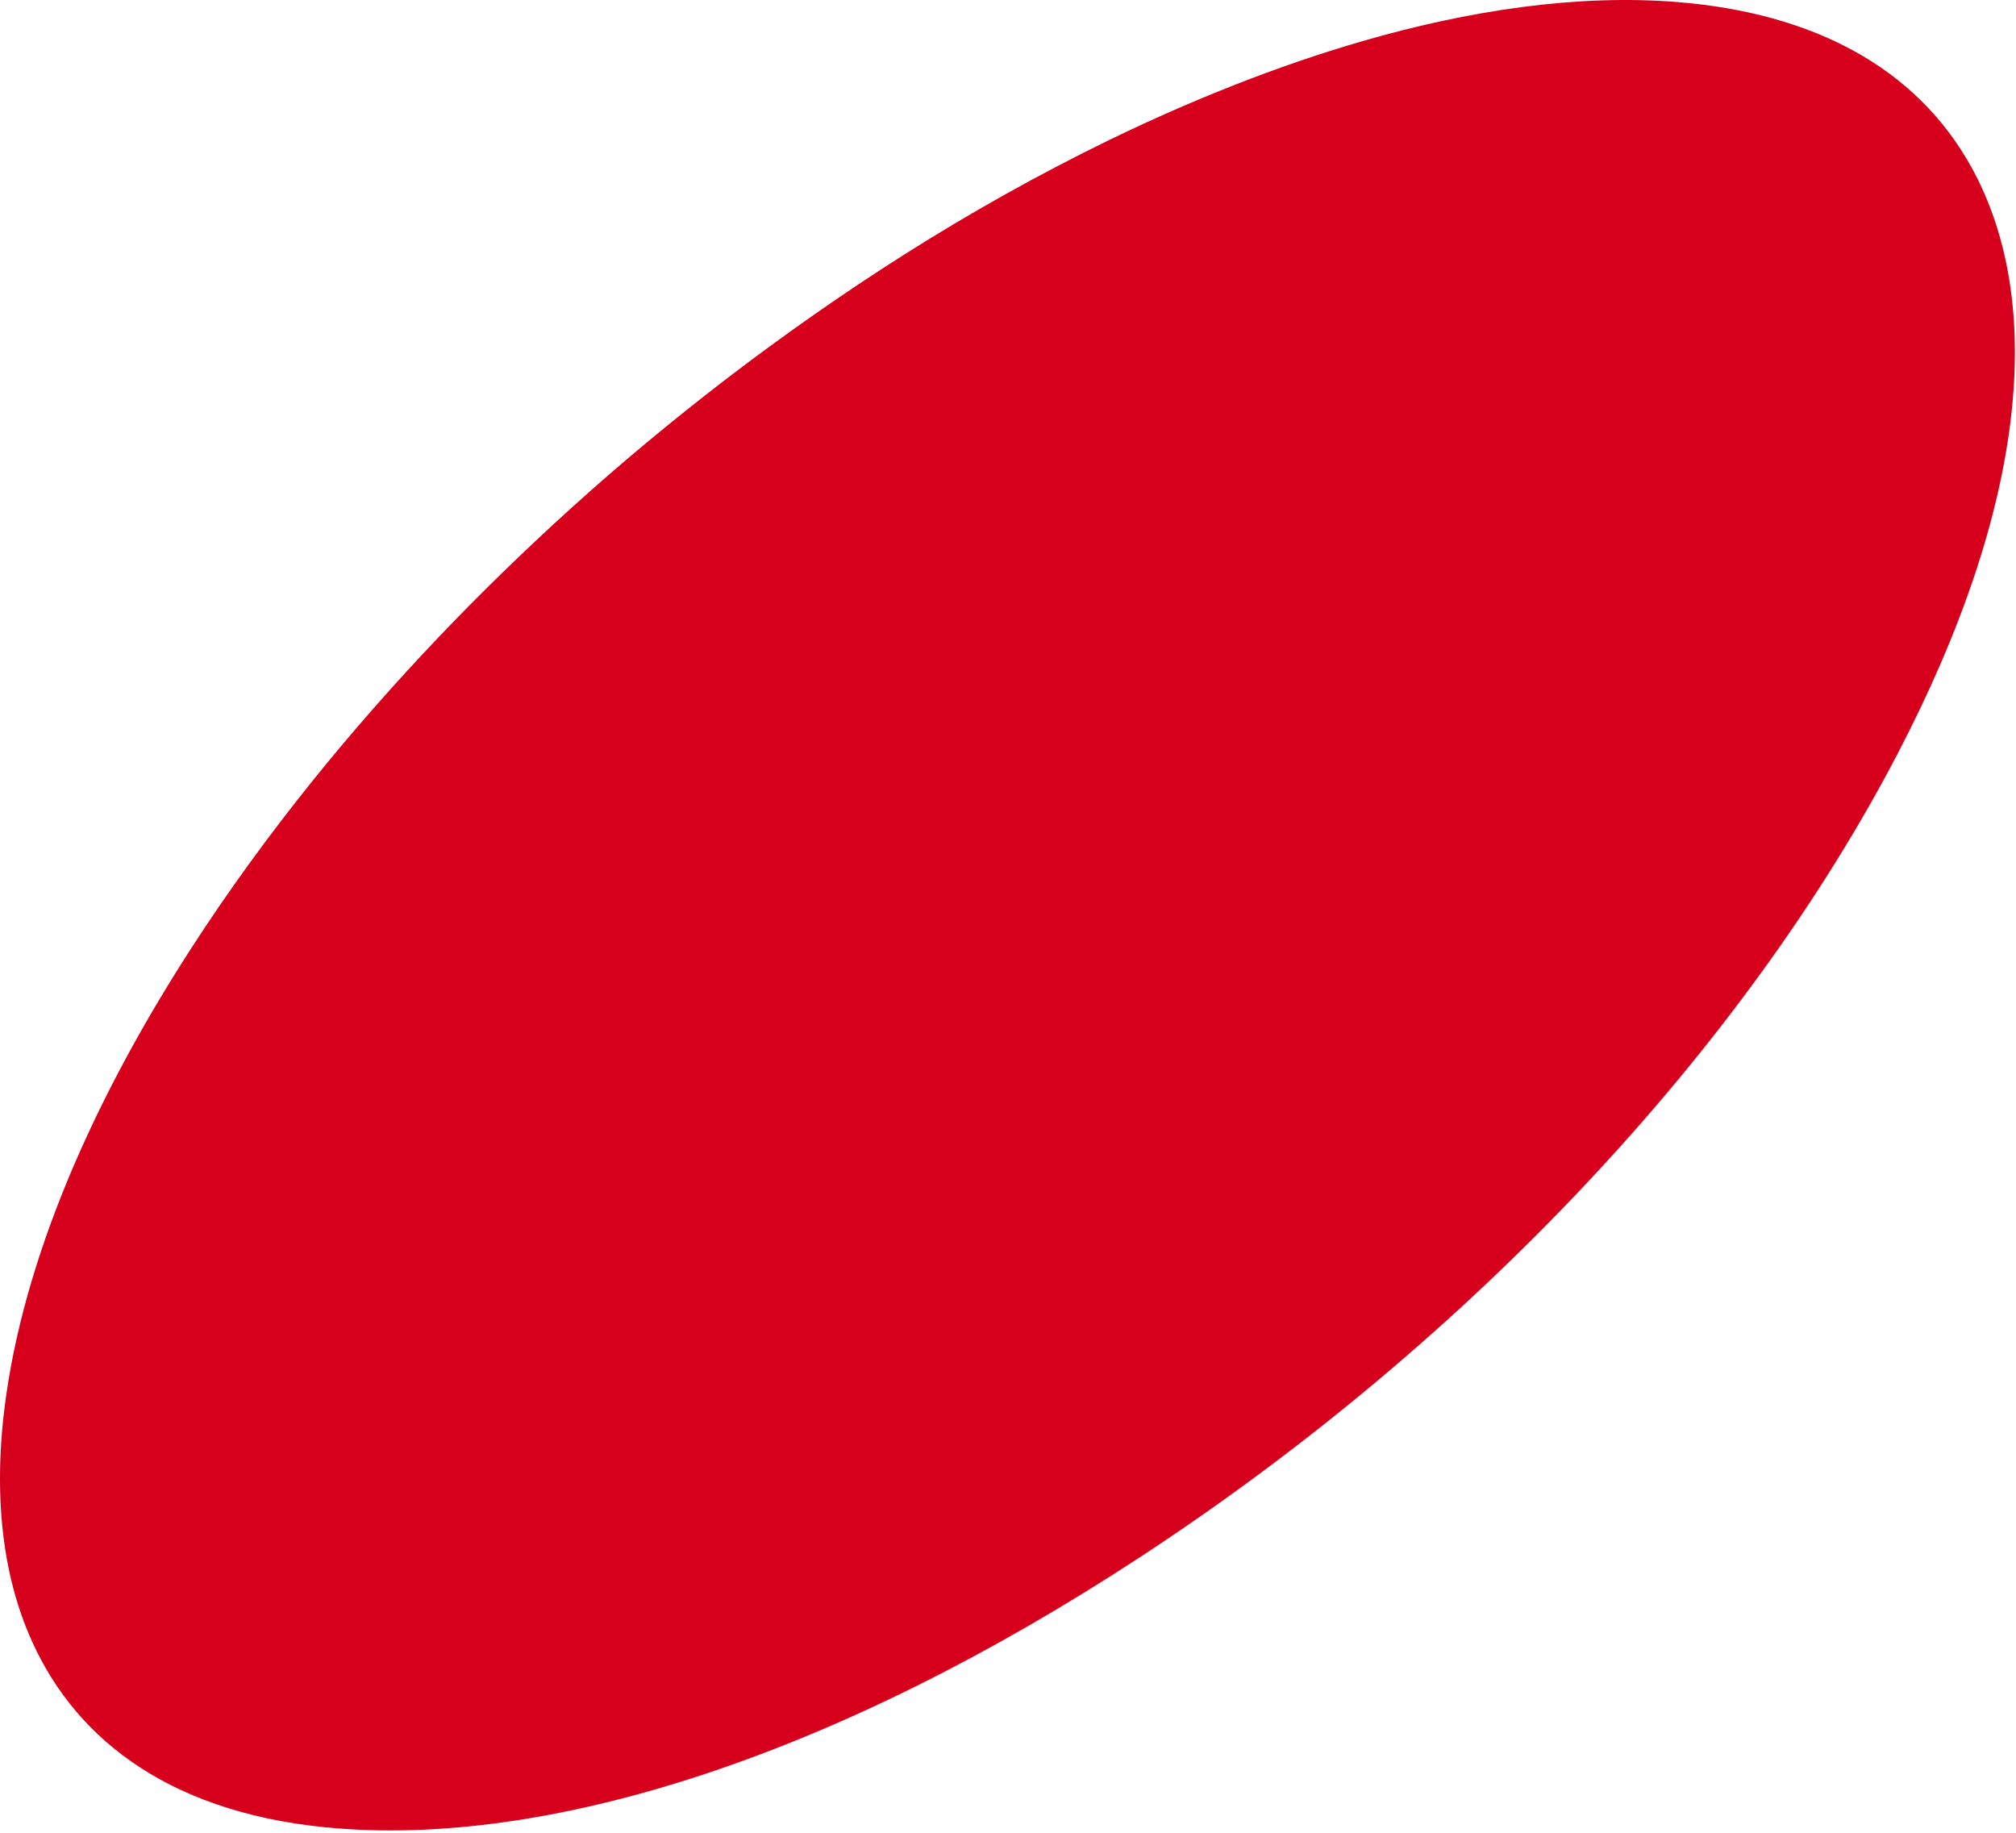 <svg width="607" height="552" viewBox="0 0 607 552" fill="none" xmlns="http://www.w3.org/2000/svg">
  <path d="M218.516 114.216C236.176 100.687 254.079 88.171 272.029 76.79C292.012 64.112 312.915 52.406 333.962 42.158C358.59 30.209 384.476 19.84 410.216 12.387C441.957 3.193 474.907 -1.87 505.293 0.641C545.355 3.922 576.854 19.921 593.691 50.543C615.707 90.642 610.675 151.723 571.144 227.345C525.324 314.996 443.844 402.851 343.687 468.549C253.014 528.009 167.567 555.552 102.054 550.53C52.362 546.722 23.332 524.364 9.735 494.391C-0.716 471.465 -2.119 443.963 2.526 415.771C6.252 393.089 13.896 369.394 24.396 345.982C33.25 326.176 44.379 305.964 57.394 285.793C68.91 267.93 81.345 250.959 94.118 235.081C106.021 220.297 118.746 205.837 131.81 192.106C144.535 178.739 158.132 165.494 172.212 152.776C186.485 139.855 202.017 126.894 218.516 114.216Z" fill="#D6001C"/>
  </svg>
  